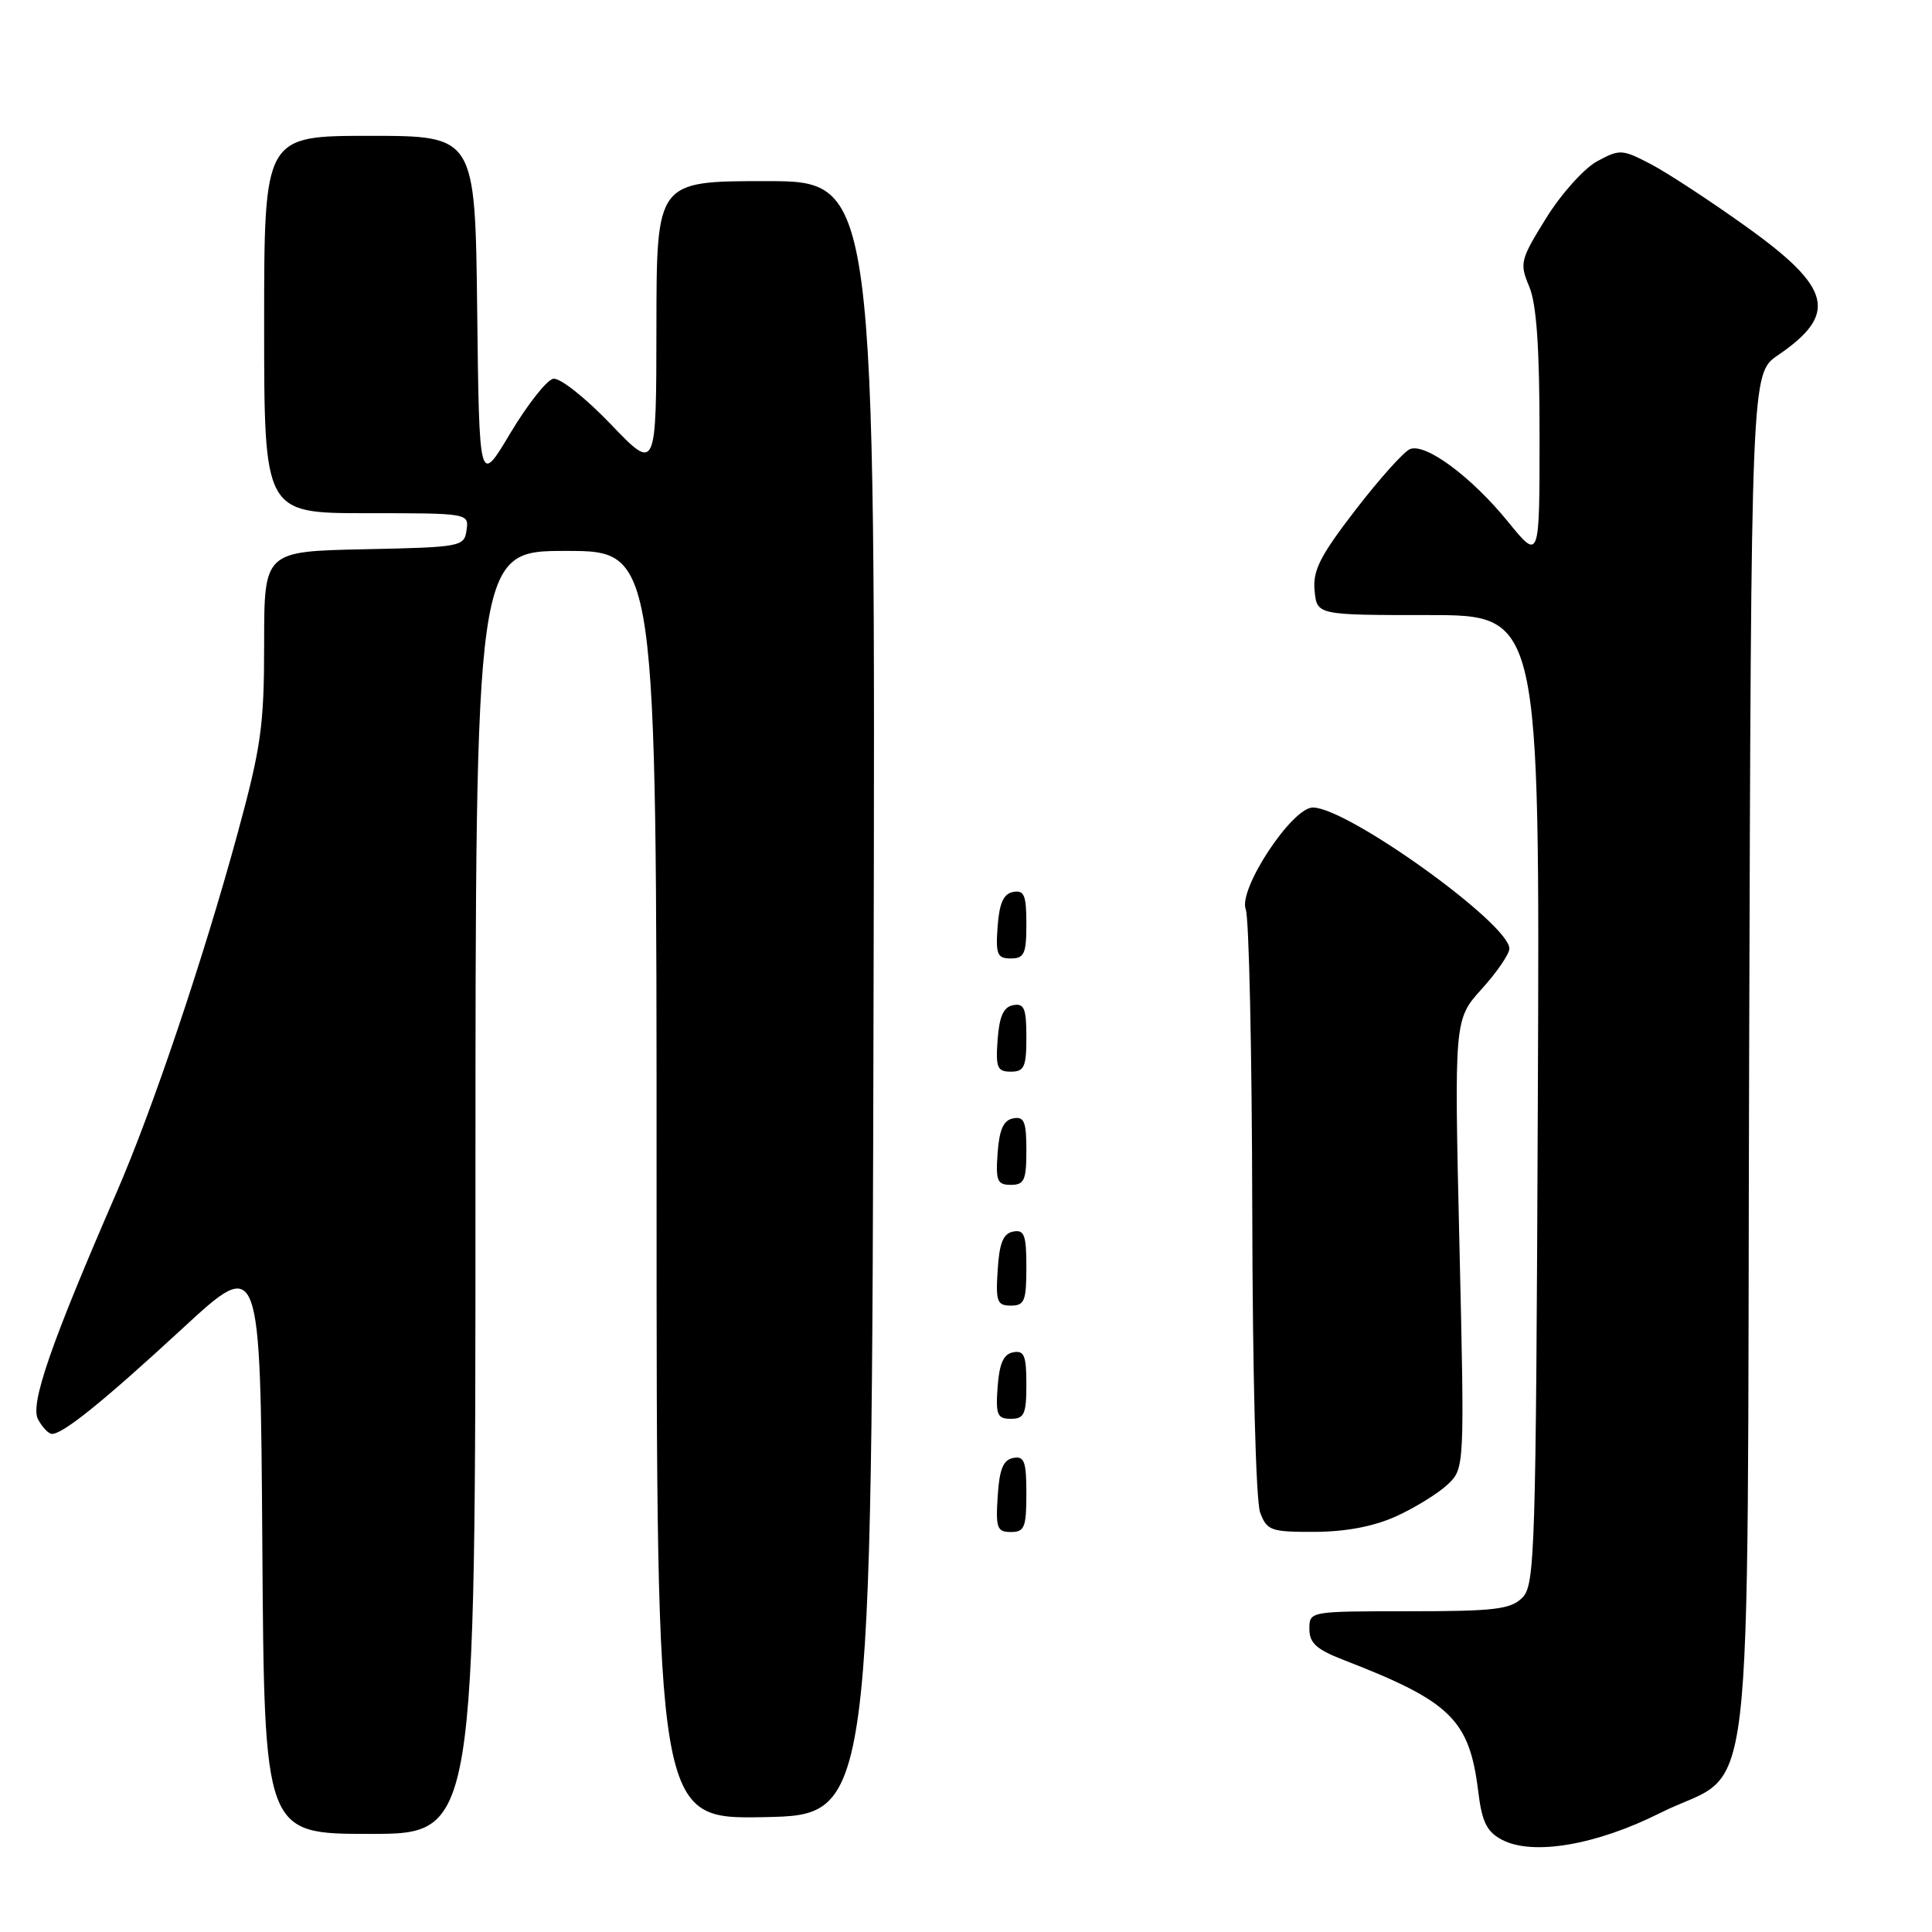 <?xml version="1.0" encoding="UTF-8" standalone="no"?>
<!DOCTYPE svg PUBLIC "-//W3C//DTD SVG 1.1//EN" "http://www.w3.org/Graphics/SVG/1.1/DTD/svg11.dtd" >
<svg xmlns="http://www.w3.org/2000/svg" xmlns:xlink="http://www.w3.org/1999/xlink" version="1.1" viewBox="0 0 256 256">
 <g >
 <path fill="currentColor"
d=" M 219.96 240.24 C 232.77 233.82 231.46 244.91 231.77 140.18 C 232.04 49.50 232.04 49.50 235.57 47.08 C 243.60 41.60 242.75 38.16 231.34 30.00 C 226.56 26.58 220.88 22.86 218.71 21.73 C 214.94 19.77 214.62 19.75 211.63 21.37 C 209.91 22.30 206.87 25.68 204.88 28.89 C 201.44 34.43 201.33 34.88 202.63 37.97 C 203.60 40.29 204.00 46.02 204.00 57.75 C 204.00 74.27 204.00 74.27 199.85 69.17 C 195.01 63.21 188.94 58.70 186.85 59.50 C 186.04 59.81 182.80 63.43 179.63 67.54 C 174.91 73.67 173.93 75.60 174.19 78.26 C 174.50 81.50 174.50 81.50 189.27 81.50 C 204.04 81.50 204.04 81.50 203.77 145.71 C 203.52 205.94 203.39 210.04 201.71 211.71 C 200.16 213.25 198.04 213.50 186.71 213.50 C 173.51 213.50 173.50 213.50 173.50 215.85 C 173.50 217.71 174.44 218.56 178.00 219.94 C 192.27 225.46 194.71 227.85 195.88 237.43 C 196.37 241.42 197.01 242.71 199.00 243.77 C 203.06 245.92 211.46 244.50 219.96 240.24 Z  M 63.00 158.00 C 63.00 73.00 63.00 73.00 75.00 73.00 C 87.00 73.00 87.00 73.00 87.00 157.03 C 87.00 241.05 87.00 241.05 101.25 240.78 C 115.50 240.50 115.50 240.50 115.75 132.25 C 116.01 24.00 116.01 24.00 101.50 24.00 C 87.00 24.00 87.00 24.00 86.98 43.25 C 86.96 62.50 86.96 62.50 80.91 56.19 C 77.52 52.66 74.18 50.02 73.30 50.19 C 72.44 50.36 69.89 53.61 67.62 57.40 C 63.50 64.31 63.50 64.31 63.23 41.15 C 62.96 18.00 62.96 18.00 48.98 18.00 C 35.00 18.00 35.00 18.00 35.00 43.00 C 35.00 68.00 35.00 68.00 48.57 68.00 C 62.07 68.00 62.14 68.01 61.82 70.25 C 61.51 72.44 61.13 72.51 48.25 72.78 C 35.00 73.06 35.00 73.06 35.00 85.29 C 35.00 96.18 34.61 98.94 31.46 110.51 C 26.97 126.98 20.21 147.05 15.45 158.00 C 6.73 178.06 3.96 186.06 5.04 188.07 C 5.61 189.13 6.44 190.00 6.89 190.00 C 8.37 190.00 13.78 185.63 24.21 176.00 C 34.50 166.51 34.50 166.51 34.76 204.75 C 35.02 243.00 35.02 243.00 49.01 243.00 C 63.00 243.00 63.00 243.00 63.00 158.00 Z  M 136.00 197.93 C 136.00 193.64 135.73 192.90 134.25 193.19 C 132.93 193.44 132.42 194.69 132.20 198.26 C 131.92 202.47 132.12 203.00 133.95 203.00 C 135.75 203.00 136.00 202.38 136.00 197.93 Z  M 185.00 200.92 C 187.47 199.79 190.53 197.91 191.79 196.73 C 194.07 194.58 194.07 194.58 193.38 164.84 C 192.69 135.09 192.69 135.09 196.34 131.04 C 198.35 128.82 200.00 126.41 200.00 125.70 C 200.00 122.40 178.55 107.00 173.96 107.00 C 171.19 107.00 164.03 117.86 165.07 120.50 C 165.50 121.60 165.89 139.46 165.93 160.18 C 165.97 182.06 166.41 198.95 166.98 200.43 C 167.88 202.82 168.40 203.00 174.23 202.98 C 178.36 202.96 182.03 202.26 185.00 200.92 Z  M 136.00 183.43 C 136.00 179.61 135.71 178.91 134.25 179.19 C 132.97 179.43 132.42 180.66 132.19 183.76 C 131.92 187.47 132.14 188.00 133.94 188.00 C 135.72 188.00 136.00 187.38 136.00 183.43 Z  M 136.00 167.93 C 136.00 163.64 135.73 162.90 134.25 163.19 C 132.93 163.44 132.42 164.69 132.20 168.26 C 131.92 172.47 132.12 173.00 133.95 173.00 C 135.75 173.00 136.00 172.38 136.00 167.93 Z  M 136.00 152.43 C 136.00 148.61 135.71 147.91 134.25 148.19 C 132.97 148.43 132.42 149.66 132.19 152.76 C 131.92 156.47 132.14 157.00 133.94 157.00 C 135.72 157.00 136.00 156.38 136.00 152.43 Z  M 136.00 137.43 C 136.00 133.61 135.71 132.91 134.25 133.19 C 132.97 133.43 132.42 134.66 132.19 137.76 C 131.92 141.47 132.14 142.00 133.94 142.00 C 135.72 142.00 136.00 141.38 136.00 137.43 Z  M 136.00 122.43 C 136.00 118.61 135.71 117.91 134.25 118.19 C 132.97 118.43 132.42 119.66 132.19 122.76 C 131.92 126.47 132.14 127.00 133.94 127.00 C 135.72 127.00 136.00 126.38 136.00 122.43 Z "/>
</g>
</svg>